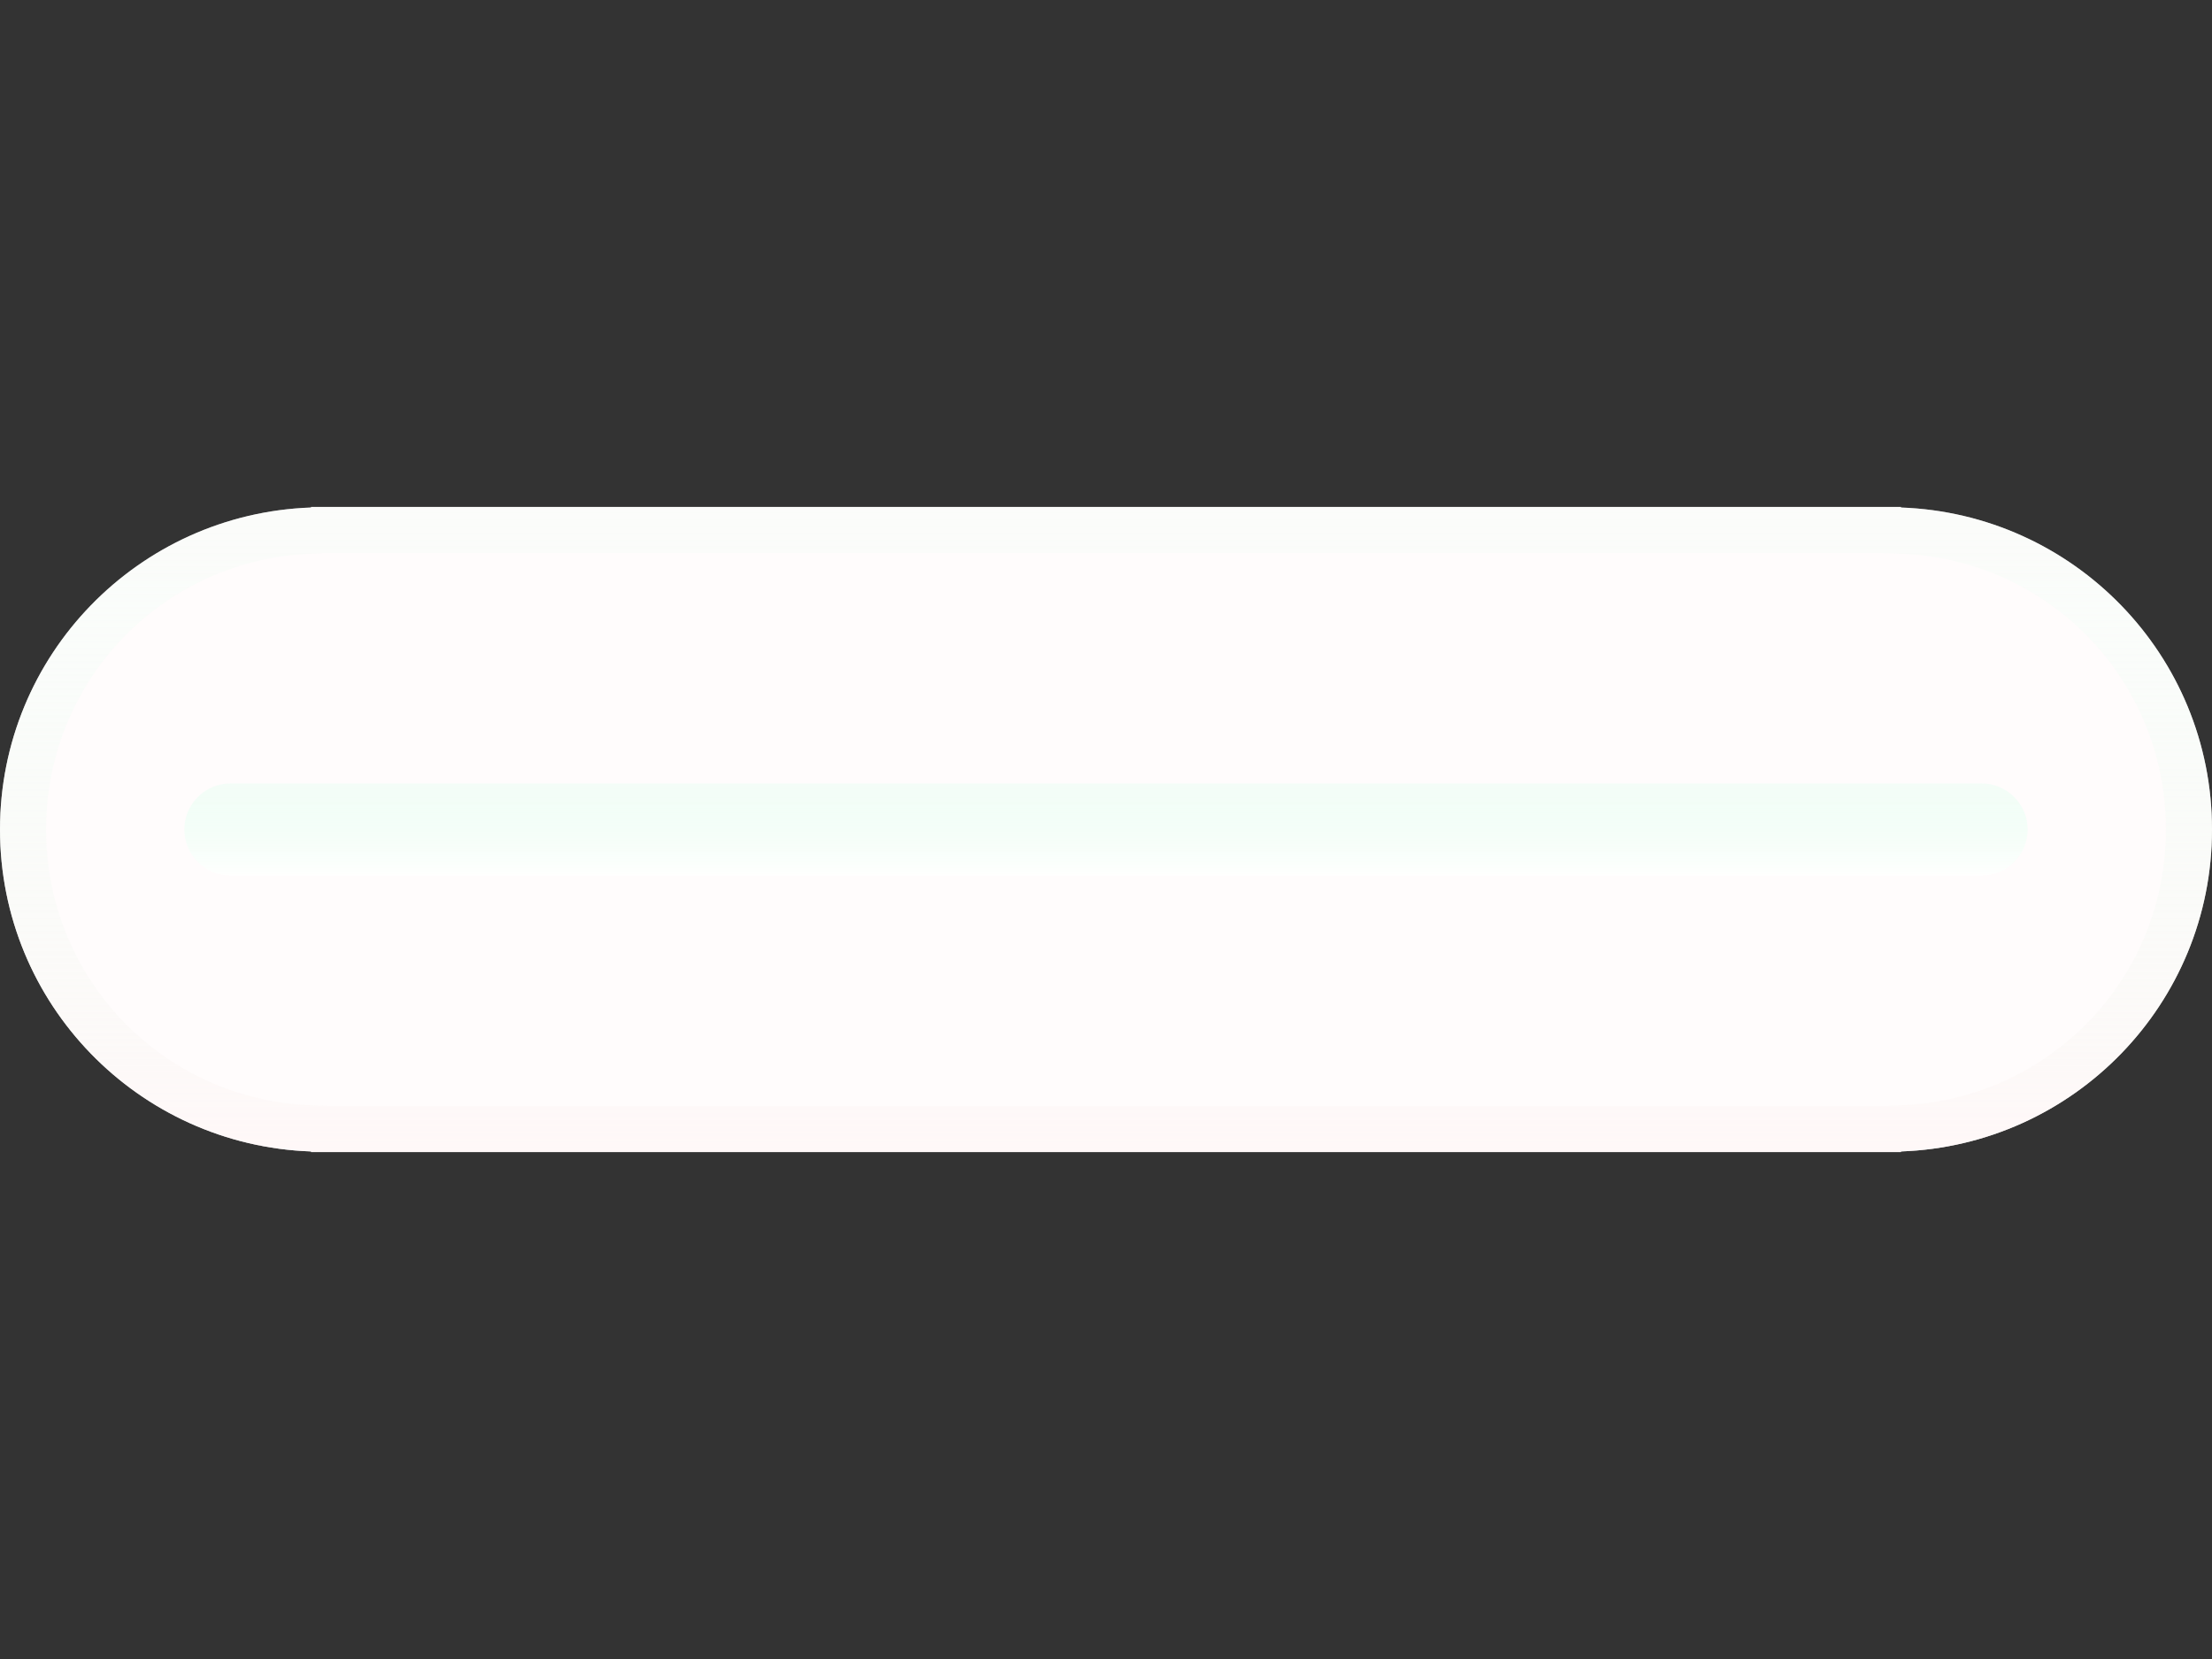 <?xml version="1.0" encoding="utf-8"?>
<!-- Generator: Adobe Illustrator 15.0.2, SVG Export Plug-In . SVG Version: 6.00 Build 0)  -->
<!DOCTYPE svg PUBLIC "-//W3C//DTD SVG 1.1//EN" "http://www.w3.org/Graphics/SVG/1.1/DTD/svg11.dtd">
<svg version="1.1" id="Calque_1" xmlns="http://www.w3.org/2000/svg" xmlns:xlink="http://www.w3.org/1999/xlink" x="0px" y="0px"
	 width="48px" height="36px" viewBox="0 0 48 36" enable-background="new 0 0 48 36" xml:space="preserve">
<rect x="0" y="0" width="48" height="36" fill="#333333" stroke="none"/>
<path fill="#FFFFFF" d="M48,18c0-3.782-3.002-6.854-6.75-6.987V11H6.75v0.013C3.001,11.146,0,14.218,0,18
	c0,3.781,3.001,6.854,6.75,6.986V25h34.5v-0.014C44.998,24.854,48,21.781,48,18z"/>
<path opacity="0.35" fill="#FFF5F5" enable-background="new    " d="M48,18c0-3.782-3.002-6.854-6.75-6.987V11H6.75v0.013
	C3.001,11.146,0,14.218,0,18c0,3.781,3.001,6.854,6.75,6.986V25h34.5v-0.014C44.998,24.854,48,21.781,48,18z"/>
<linearGradient id="SVGID_1_" gradientUnits="userSpaceOnUse" x1="1333.598" y1="2439.783" x2="1333.598" y2="2425.783" gradientTransform="matrix(1 0 0 1 -1309.598 -2414.76)">
	<stop  offset="0" style="stop-color:#FFF5F5"/>
	<stop  offset="1" style="stop-color:#DFFFEF;stop-opacity:0.25"/>
</linearGradient>
<path opacity="0.5" fill="url(#SVGID_1_)" enable-background="new    " d="M40.848,12l0.367,0.014C44.459,12.128,47,14.758,47,18
	s-2.541,5.872-5.785,5.986L40.952,24H7.153l-0.368-0.014C3.541,23.872,1,21.242,1,18s2.541-5.872,5.785-5.986L7.048,12H40.848
	 M41.25,11H6.75v0.014C3.001,11.146,0,14.218,0,18c0,3.781,3.001,6.854,6.75,6.986V25h34.5v-0.014C44.998,24.854,48,21.781,48,18
	c0-3.782-3.002-6.854-6.75-6.986V11L41.25,11z"/>
<linearGradient id="SVGID_2_" gradientUnits="userSpaceOnUse" x1="216.6" y1="-289.96" x2="216.6" y2="-291.971" gradientTransform="matrix(1 0 0 -1 -192.6 -272.96)">
	<stop  offset="0" style="stop-color:#DFFFEF;stop-opacity:0.35"/>
	<stop  offset="1" style="stop-color:#FFFFFE"/>
</linearGradient>
<path fill="url(#SVGID_2_)" d="M44,18c0,0.55-0.45,1-1,1H5c-0.55,0-1-0.45-1-1l0,0c0-0.55,0.45-1,1-1h38C43.55,17,44,17.45,44,18
	L44,18z"/>
</svg>
